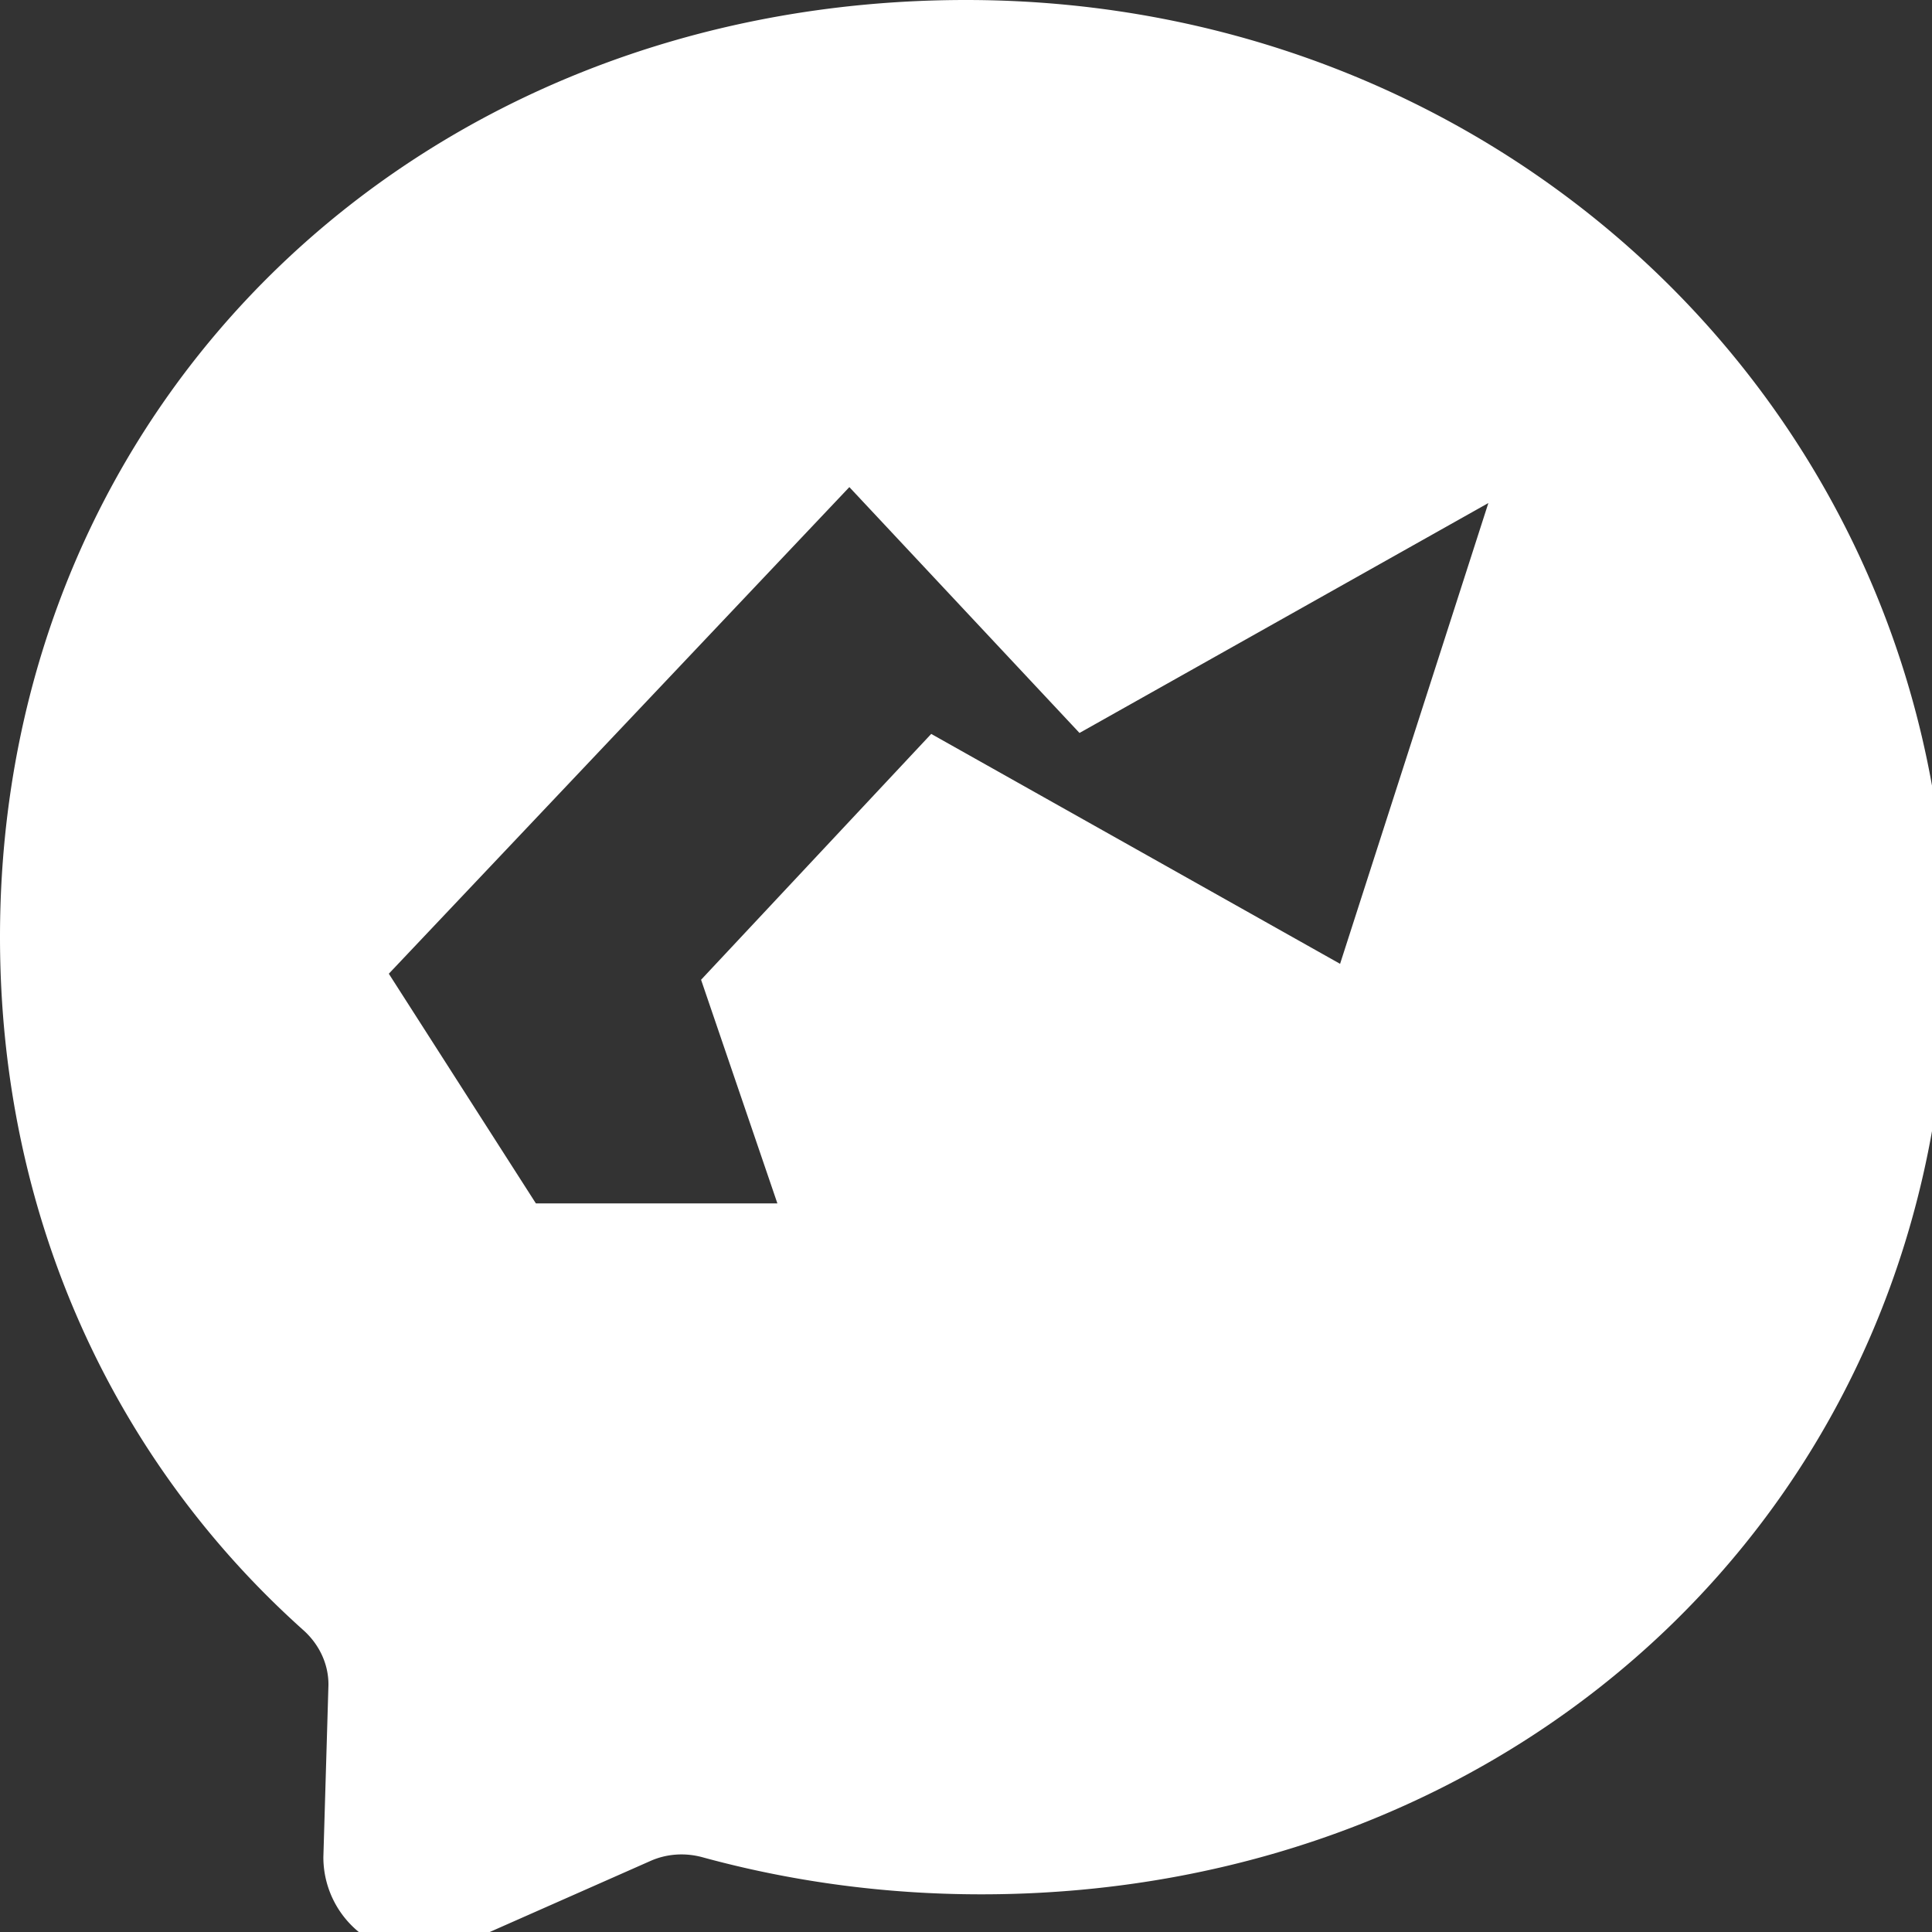 <svg xmlns="http://www.w3.org/2000/svg" viewBox="0 0 800 800" fill="white">
  <rect x="0" y="0" width="800" height="800" fill="#333333" stroke="none"/>
  <path d="M400 0C174.7 0 0 165.1 0 388c0 116.6 47.8 217.4 125.6 287 6.5 5.8 10.5 14 10.4 22.8l-2.1 71.2a40 40 0 0 0 56 36.7l79.4-35.1c6.7-3 14.3-3.5 21.4-1.6 36.5 10 75.3 15.4 115.6 15.4 225.3 0 400-165.1 400-388S625.3 0 400 0zm-178.1 498.3L161 403.2l190.7-201.5 95.3 101.8 169.3-95.2-61.4 190.8-169.3-95.2-95.3 101.8 31.6 92.6z"/>
</svg> 